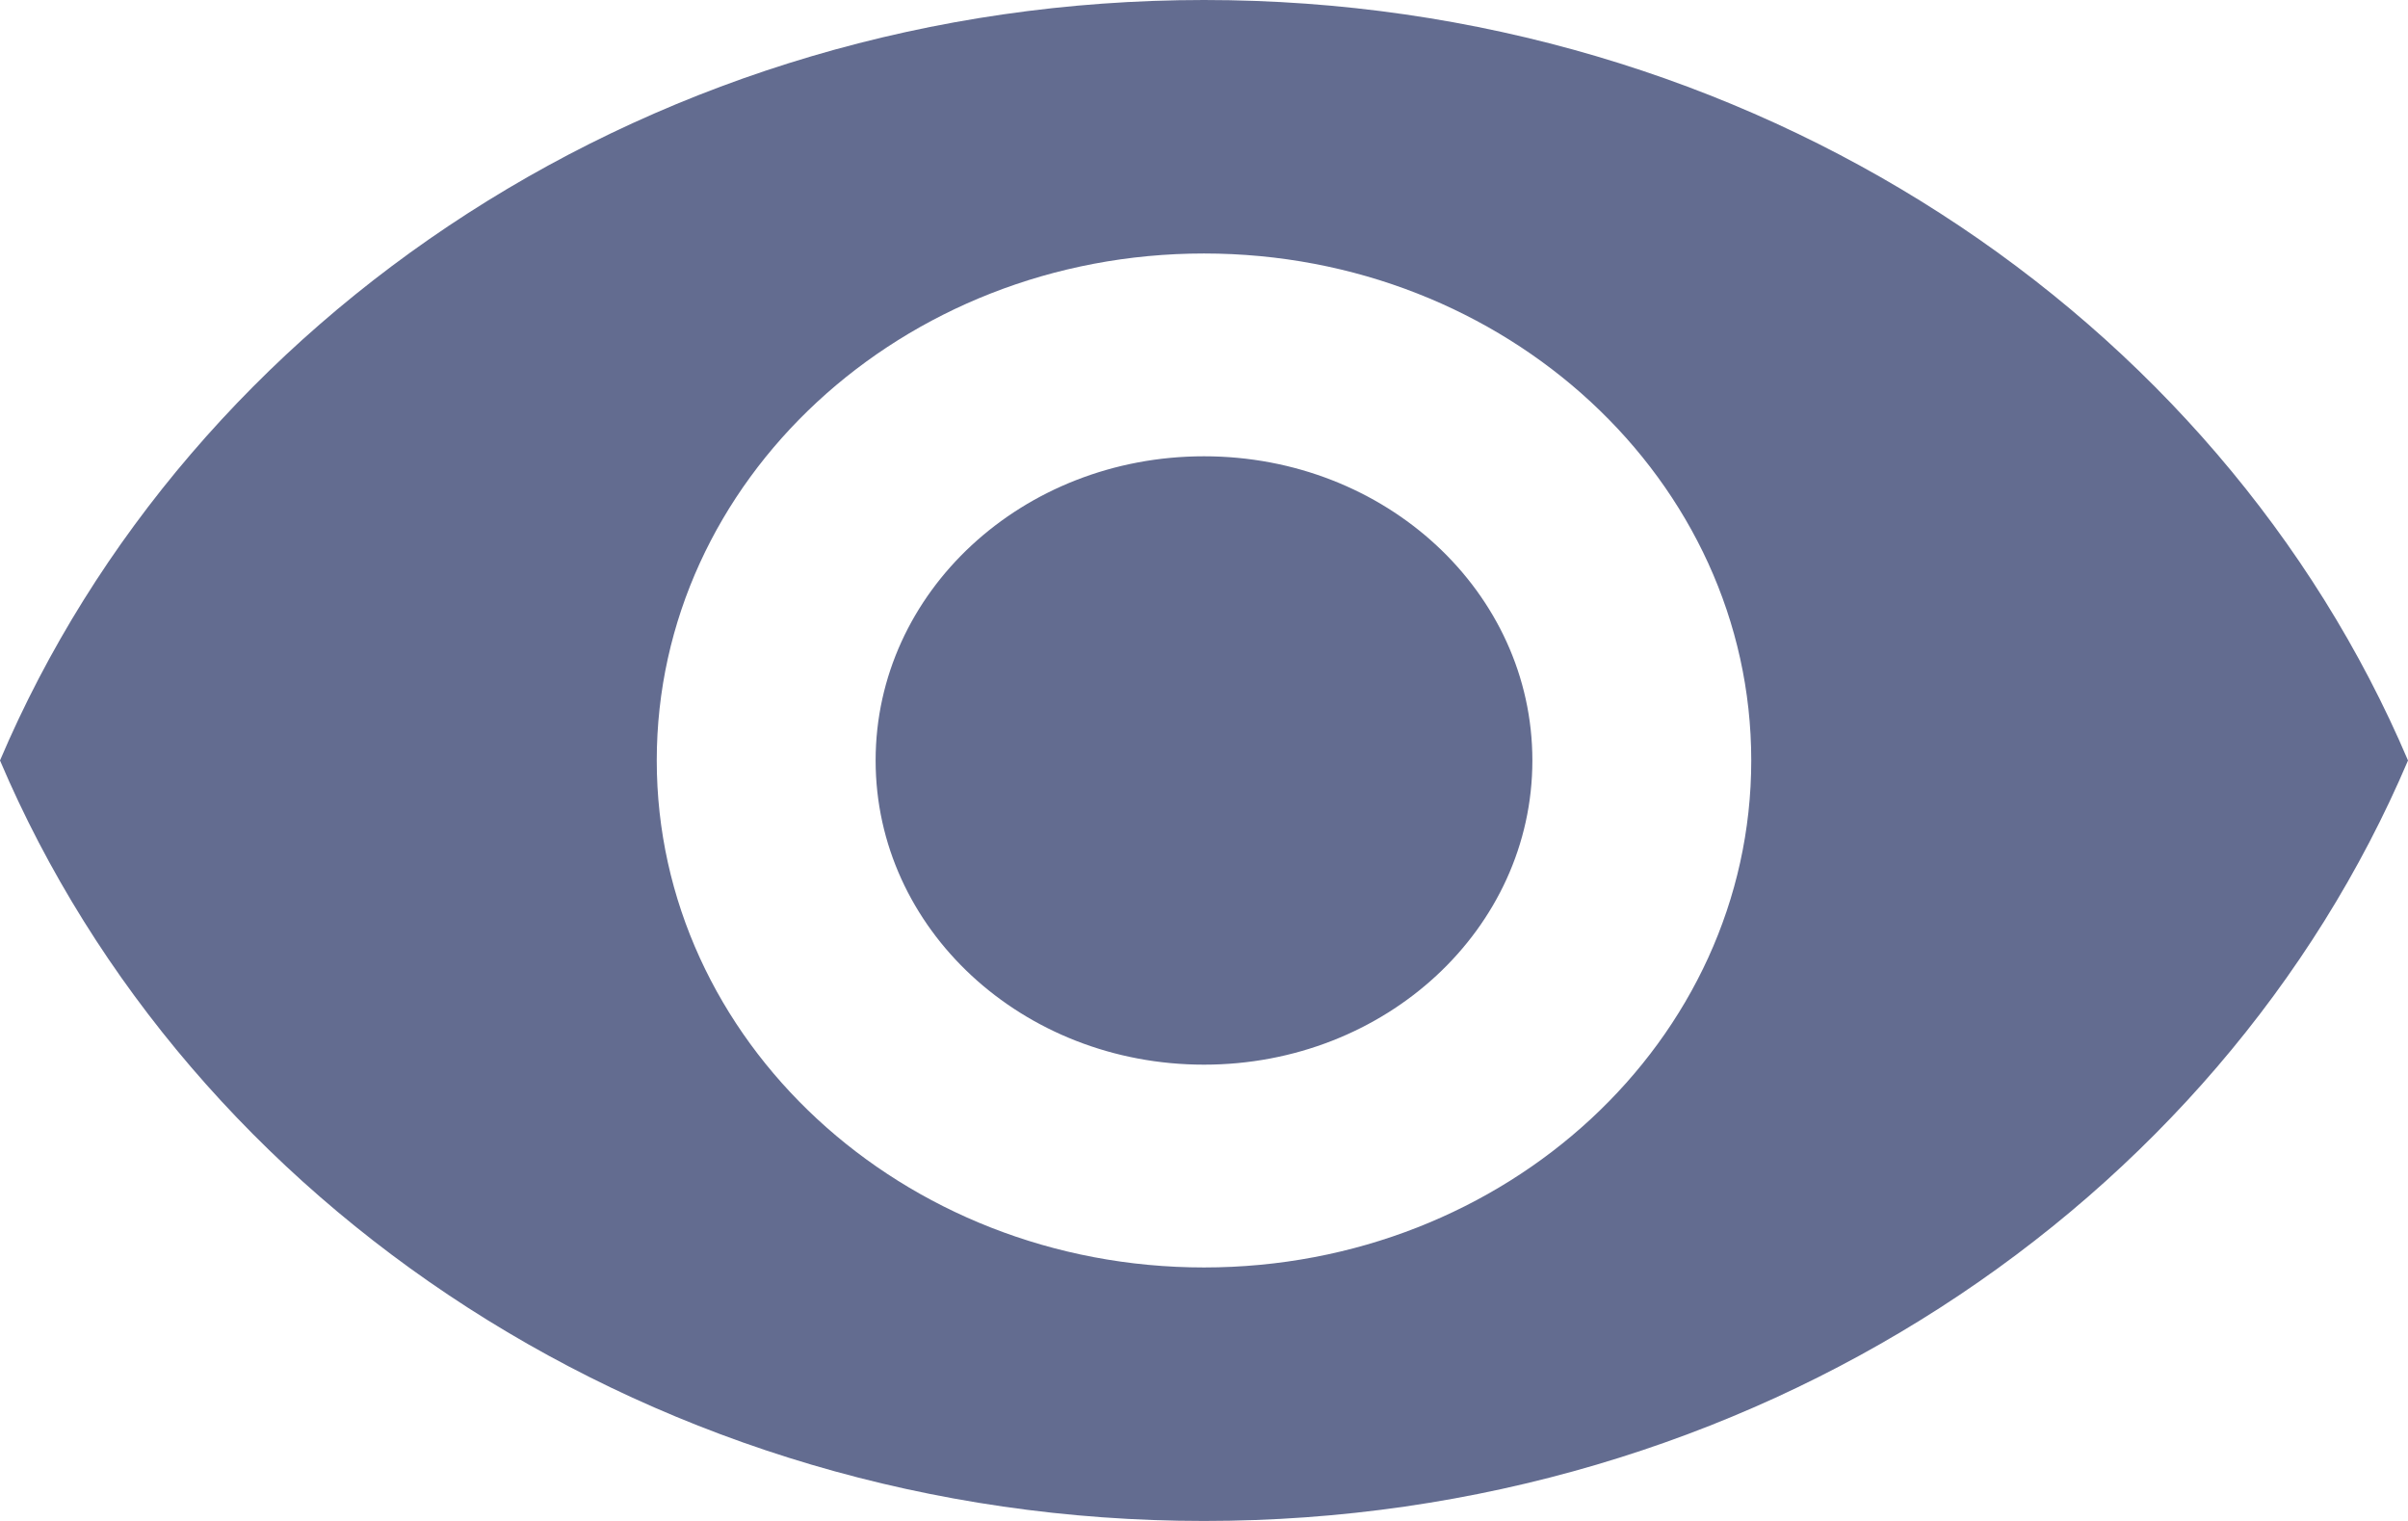 <svg width="19" height="12" viewBox="0 0 19 12" fill="none" xmlns="http://www.w3.org/2000/svg">
<path d="M9.5 0C5.182 0 1.494 2.488 0 6C1.494 9.512 5.182 12 9.5 12C13.818 12 17.506 9.512 19 6C17.506 2.488 13.818 0 9.5 0ZM9.5 10C7.116 10 5.182 8.208 5.182 6C5.182 3.792 7.116 2 9.5 2C11.884 2 13.818 3.792 13.818 6C13.818 8.208 11.884 10 9.5 10ZM9.5 3.6C8.066 3.6 6.909 4.672 6.909 6C6.909 7.328 8.066 8.4 9.5 8.4C10.934 8.4 12.091 7.328 12.091 6C12.091 4.672 10.934 3.6 9.5 3.6Z" fill="#636C90"/>
</svg>
